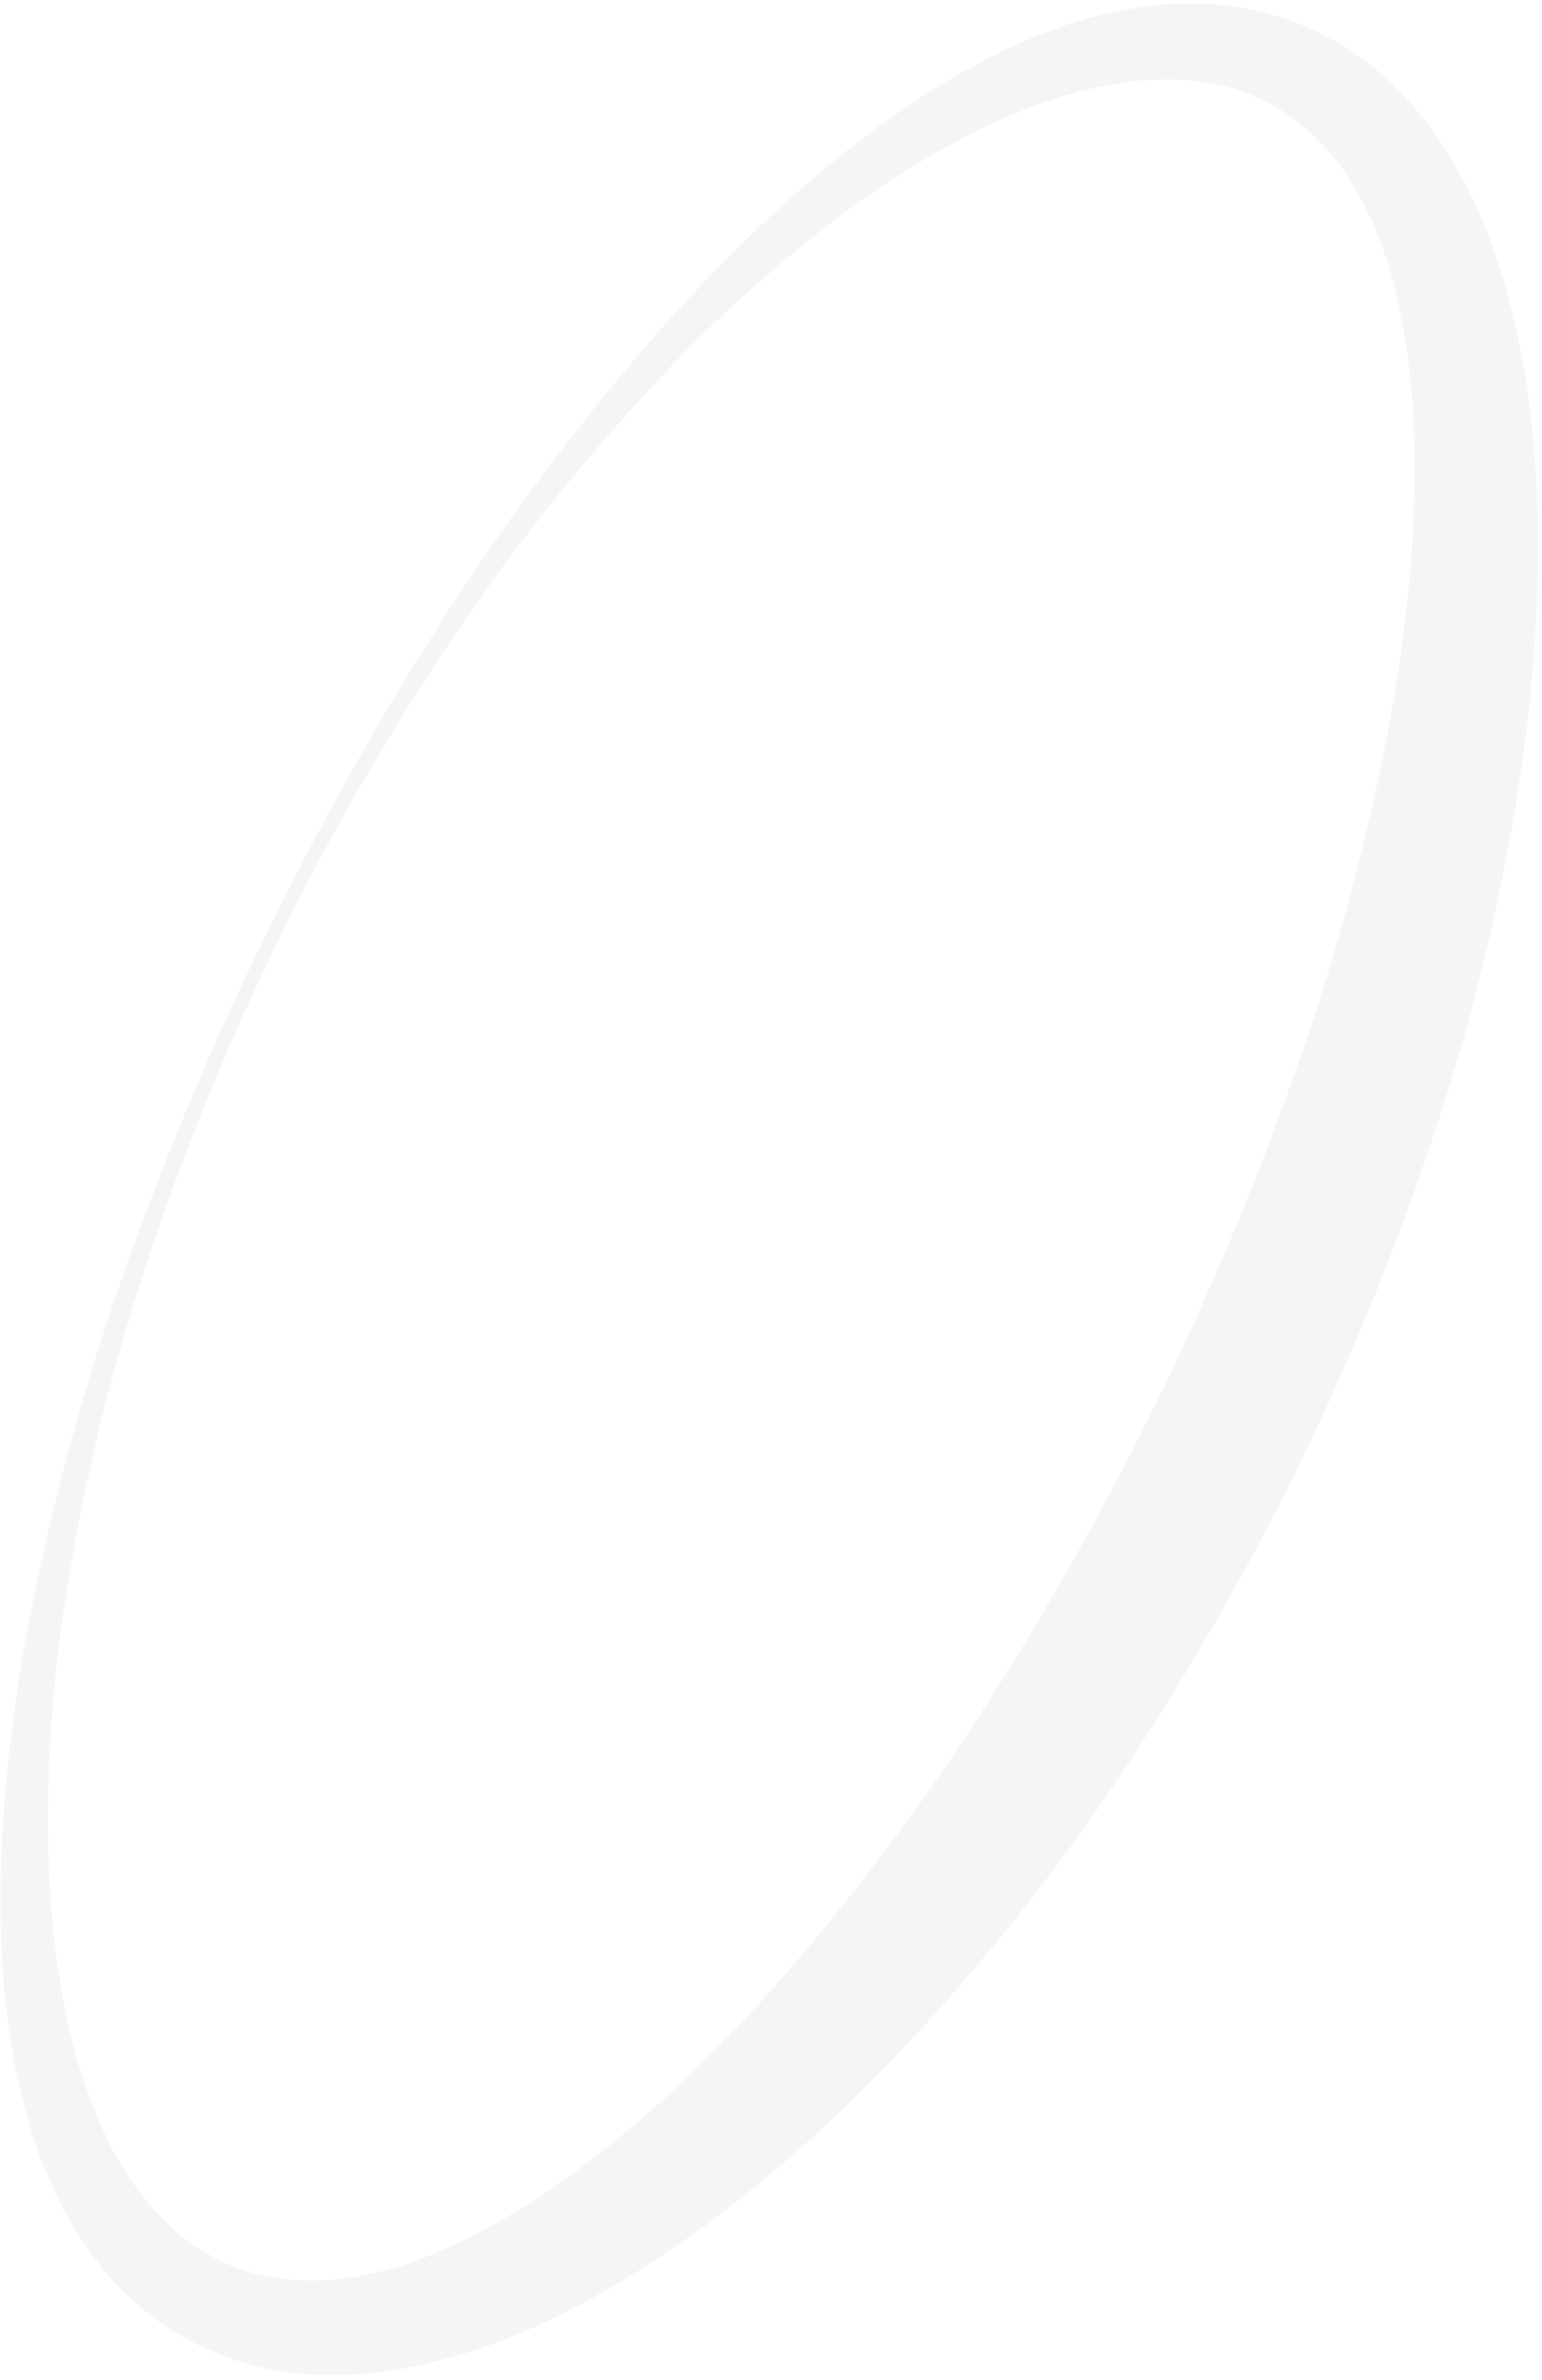 <svg width="308" height="475" viewBox="0 0 308 475" fill="none" xmlns="http://www.w3.org/2000/svg">
<path opacity="0.1" d="M54.413 190.157C43.864 211.893 34.958 234.314 27.628 257.353C20.299 280.255 15.024 303.774 11.873 327.635C10.366 339.498 9.544 351.428 9.544 363.359C9.544 369.325 9.749 375.221 10.229 381.118C10.708 386.947 11.462 392.775 12.489 398.603C13.517 404.294 14.955 409.917 16.736 415.402C17.695 418.076 18.654 420.751 19.75 423.356C20.299 424.659 20.915 425.893 21.532 427.196C22.148 428.499 22.765 429.664 23.518 430.83C24.82 433.23 26.327 435.493 27.971 437.618C29.547 439.744 31.328 441.732 33.177 443.584C36.808 447.149 41.055 450.029 45.713 452.018C50.303 453.938 55.235 455.035 60.236 455.172C62.771 455.309 65.305 455.172 67.84 454.897C70.443 454.623 72.978 454.143 75.512 453.526C76.814 453.252 78.047 452.84 79.348 452.498C80.65 452.155 81.883 451.675 83.185 451.195C85.719 450.303 88.254 449.206 90.72 448.109C95.721 445.709 100.584 443.035 105.311 440.087C114.833 434.053 123.739 426.922 132.301 419.242C140.864 411.425 148.948 403.129 156.552 394.421C171.896 376.73 185.871 357.942 198.339 338.195C223.548 298.425 244.099 255.913 259.581 211.481C267.321 189.402 273.35 166.706 277.665 143.667C279.789 132.285 281.228 120.766 282.05 109.246C282.735 97.795 282.872 86.276 281.639 75.099C281.091 69.545 280.132 64.06 278.899 58.643C278.214 55.969 277.528 53.363 276.638 50.826C276.227 49.523 275.747 48.289 275.268 47.055C274.788 45.821 274.309 44.587 273.692 43.421C272.596 41.021 271.363 38.758 269.993 36.496C268.692 34.301 267.184 32.244 265.472 30.325C262.252 26.485 258.348 23.331 253.963 20.862C249.511 18.462 244.647 16.885 239.578 16.268C236.975 15.925 234.303 15.788 231.7 15.857C228.96 15.925 226.288 16.131 223.616 16.611C222.246 16.748 220.876 17.091 219.506 17.365C218.136 17.639 216.766 17.982 215.396 18.325C212.656 19.011 209.984 19.902 207.313 20.862C201.901 22.851 196.626 25.25 191.557 27.925C186.419 30.667 181.35 33.684 176.486 36.976C171.554 40.267 166.827 43.764 162.169 47.467C152.852 54.94 143.947 62.894 135.658 71.465C118.943 88.745 103.736 107.463 90.377 127.485C76.882 147.439 64.894 168.42 54.413 190.157ZM51.947 188.991C62.497 167.118 74.279 145.93 87.295 125.428C100.31 104.858 114.902 85.316 130.863 66.94C138.946 57.752 147.509 48.975 156.552 40.747C165.731 32.519 175.39 24.77 186.008 18.119C191.351 14.76 196.9 11.743 202.654 9.068C205.6 7.766 208.546 6.531 211.56 5.503C213.067 4.954 214.642 4.474 216.218 3.994C217.794 3.514 219.369 3.103 221.013 2.76C224.233 2.006 227.521 1.389 230.878 1.046C234.303 0.703 237.66 0.566 241.085 0.772C248.141 1.115 255.059 2.76 261.499 5.571C268.007 8.52 273.898 12.565 278.967 17.639C281.433 20.108 283.762 22.782 285.817 25.593C287.872 28.336 289.722 31.285 291.366 34.301C292.257 35.81 292.942 37.318 293.764 38.827C294.586 40.335 295.202 41.913 295.819 43.421C297.189 46.507 298.285 49.592 299.313 52.746C301.368 58.986 302.943 65.363 304.108 71.808C305.272 78.185 306.026 84.562 306.505 90.939C306.985 97.315 307.259 103.692 307.19 110C307.122 122.617 306.3 135.234 304.656 147.781C301.368 172.603 295.887 197.013 288.215 220.875C273.076 268.324 251.292 313.373 223.548 354.72C209.642 375.496 193.886 394.969 176.486 412.934C167.718 421.985 158.333 430.487 148.468 438.373C143.536 442.35 138.398 446.121 133.055 449.686C127.712 453.252 122.232 456.612 116.546 459.697C110.791 462.783 104.832 465.457 98.666 467.788C95.515 468.885 92.433 469.982 89.144 470.805C87.569 471.285 85.856 471.628 84.281 472.039C82.705 472.451 80.993 472.725 79.28 472.999C75.855 473.548 72.43 473.891 69.004 474.028C65.511 474.165 62.017 474.028 58.523 473.617C51.399 472.794 44.549 470.668 38.246 467.377C32.013 464.086 26.464 459.629 21.806 454.349C19.545 451.743 17.49 449.001 15.709 446.121C13.928 443.31 12.284 440.361 10.914 437.344C10.16 435.836 9.612 434.327 8.927 432.819C8.242 431.31 7.762 429.802 7.214 428.225C6.118 425.139 5.296 422.053 4.474 418.968C2.967 412.797 1.871 406.557 1.186 400.317C-0.184 387.838 -0.115 375.427 0.638 363.154C1.46 350.948 3.036 338.743 5.228 326.675C9.681 302.745 15.983 279.158 23.998 256.187C32.013 233.217 41.329 210.795 51.947 188.991Z" fill="black" fill-opacity="0.4"/>
</svg>

